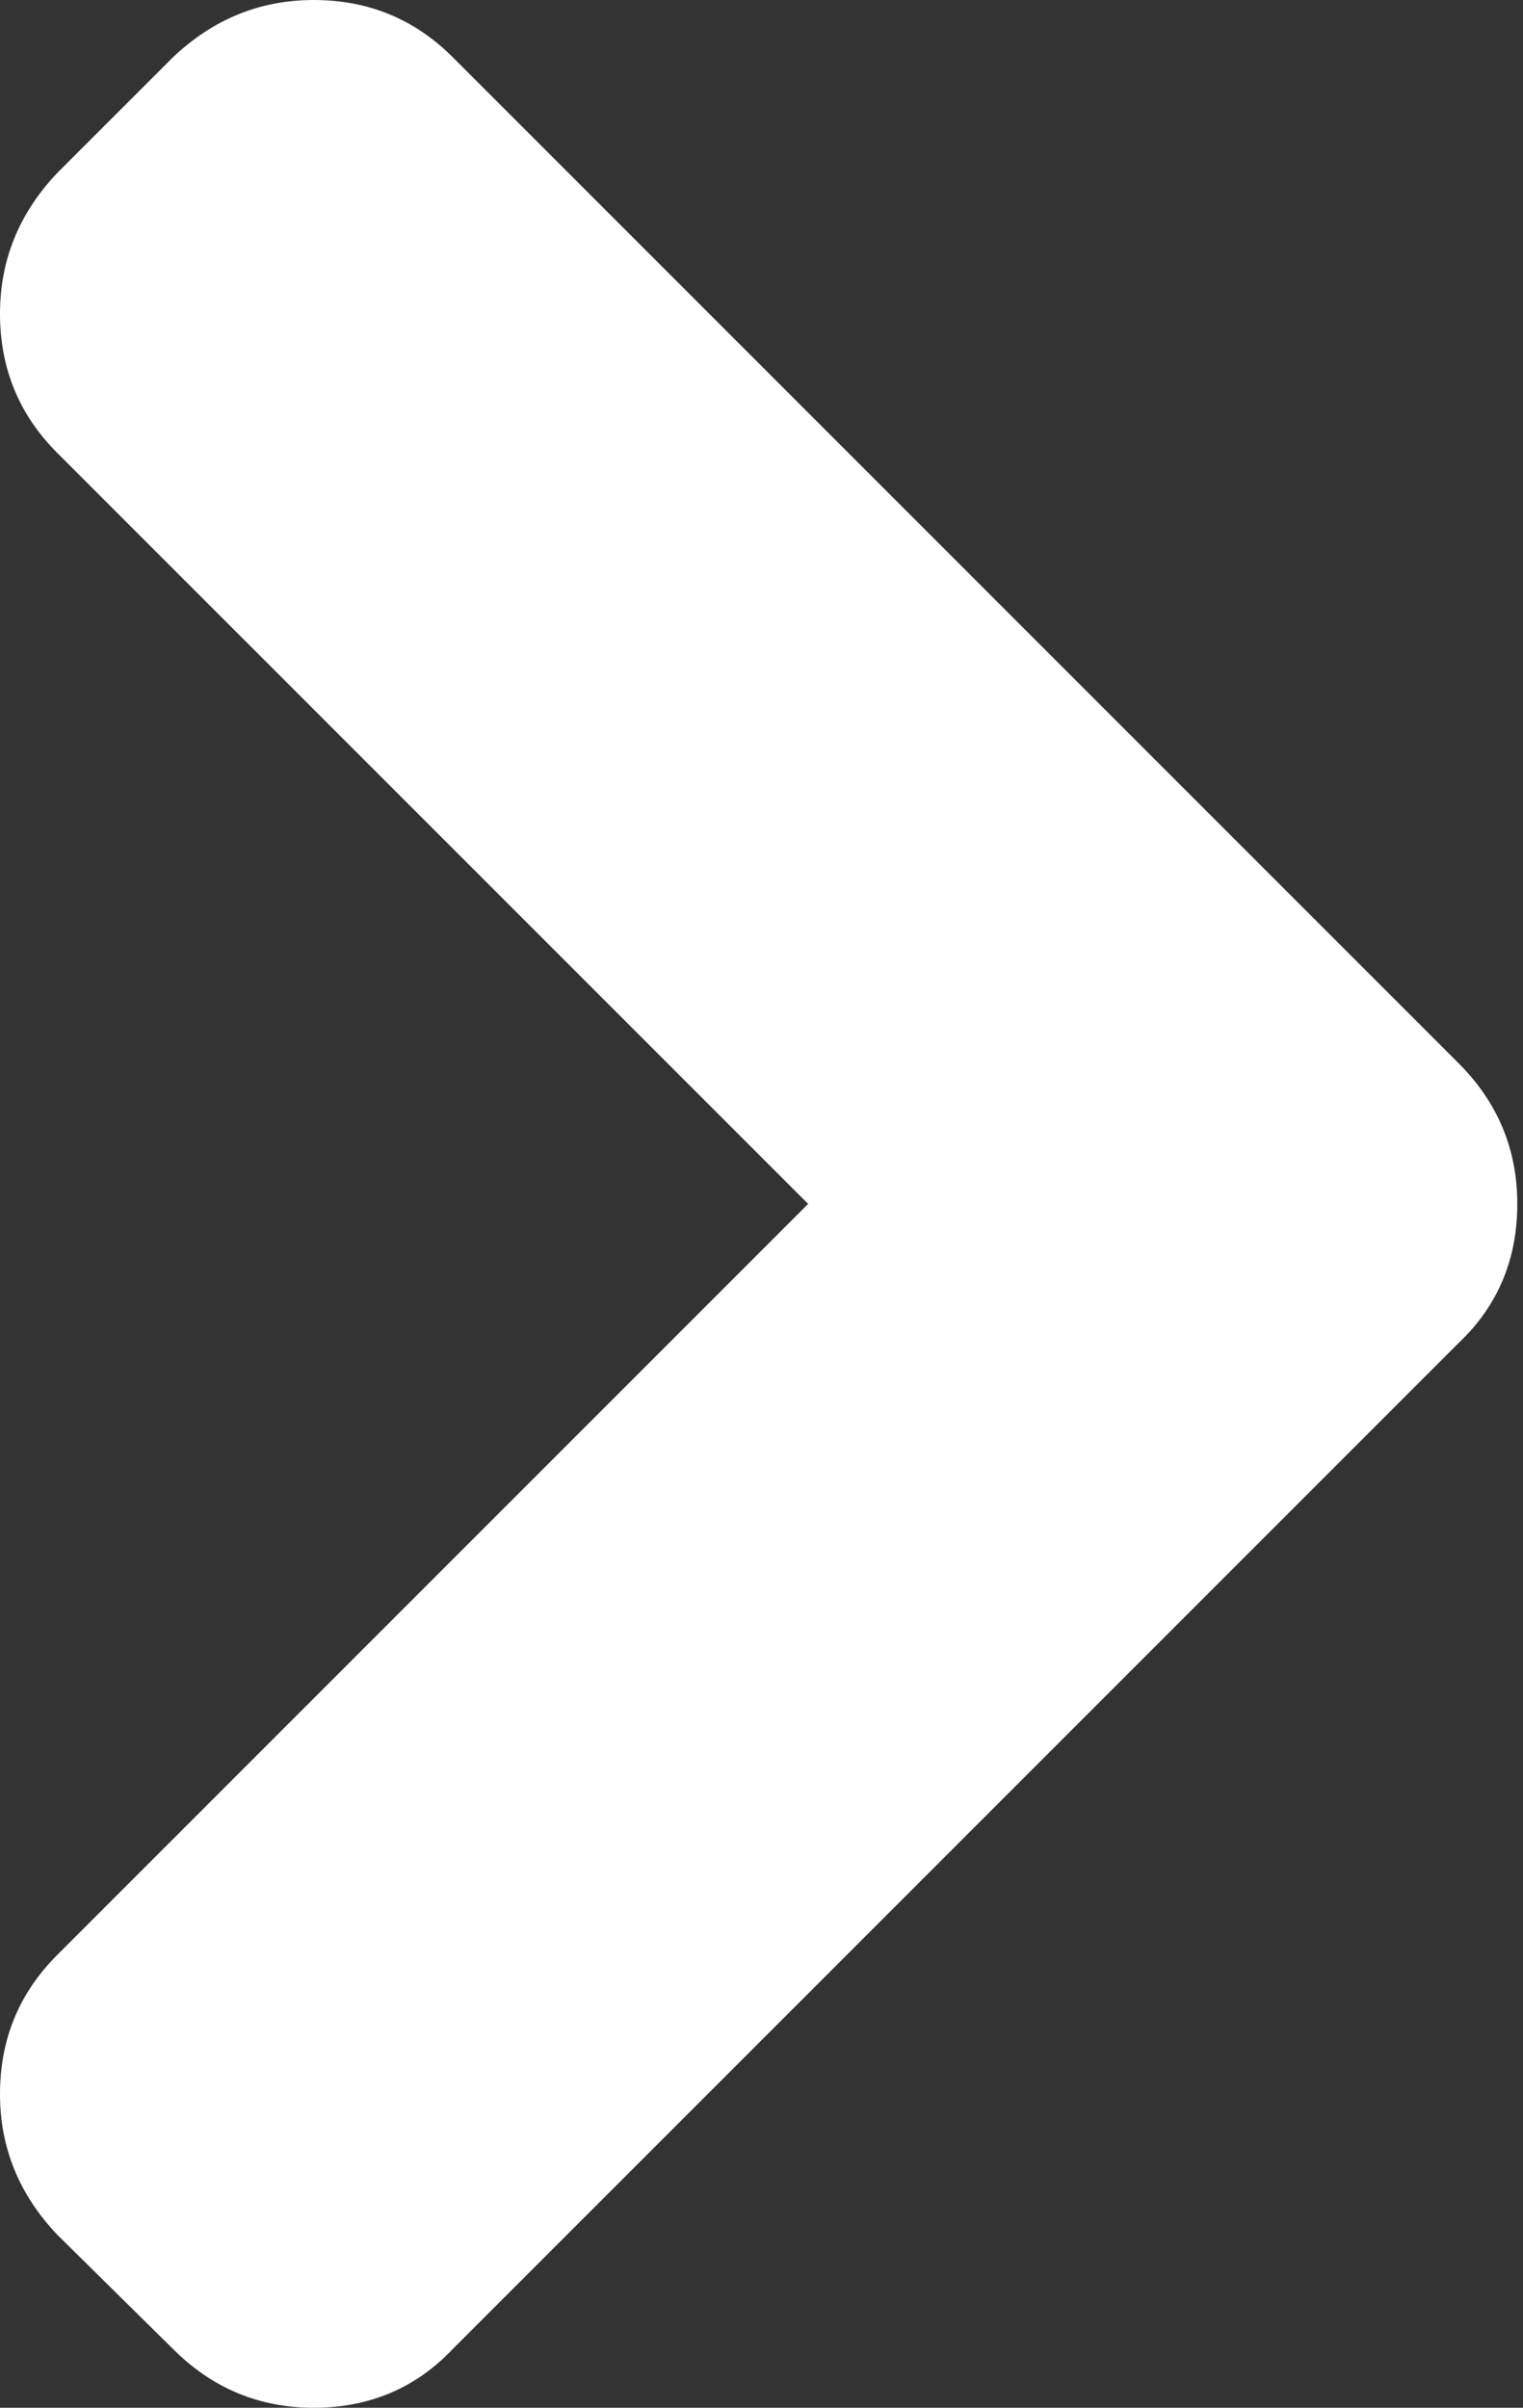 <svg width="31" height="49" viewBox="0 0 31 49" fill="none" xmlns="http://www.w3.org/2000/svg">
<rect x="0" y="0" width="31" height="49" fill="#333333" stroke="none"/>
<path d="M3.522 1.164L1.163 3.522C0.388 4.34 0 5.294 0 6.384C0 7.496 0.388 8.439 1.163 9.215L16.449 24.5L1.164 39.785C0.388 40.561 0 41.504 0 42.616C0 43.706 0.388 44.66 1.164 45.477L3.523 47.805C4.319 48.602 5.274 49 6.385 49C7.517 49 8.461 48.601 9.215 47.805L29.69 27.331C30.486 26.576 30.884 25.633 30.884 24.5C30.884 23.389 30.486 22.435 29.69 21.639L9.215 1.164C8.439 0.388 7.496 0 6.385 0C5.294 0 4.341 0.388 3.522 1.164Z" fill="white"/>
</svg>
